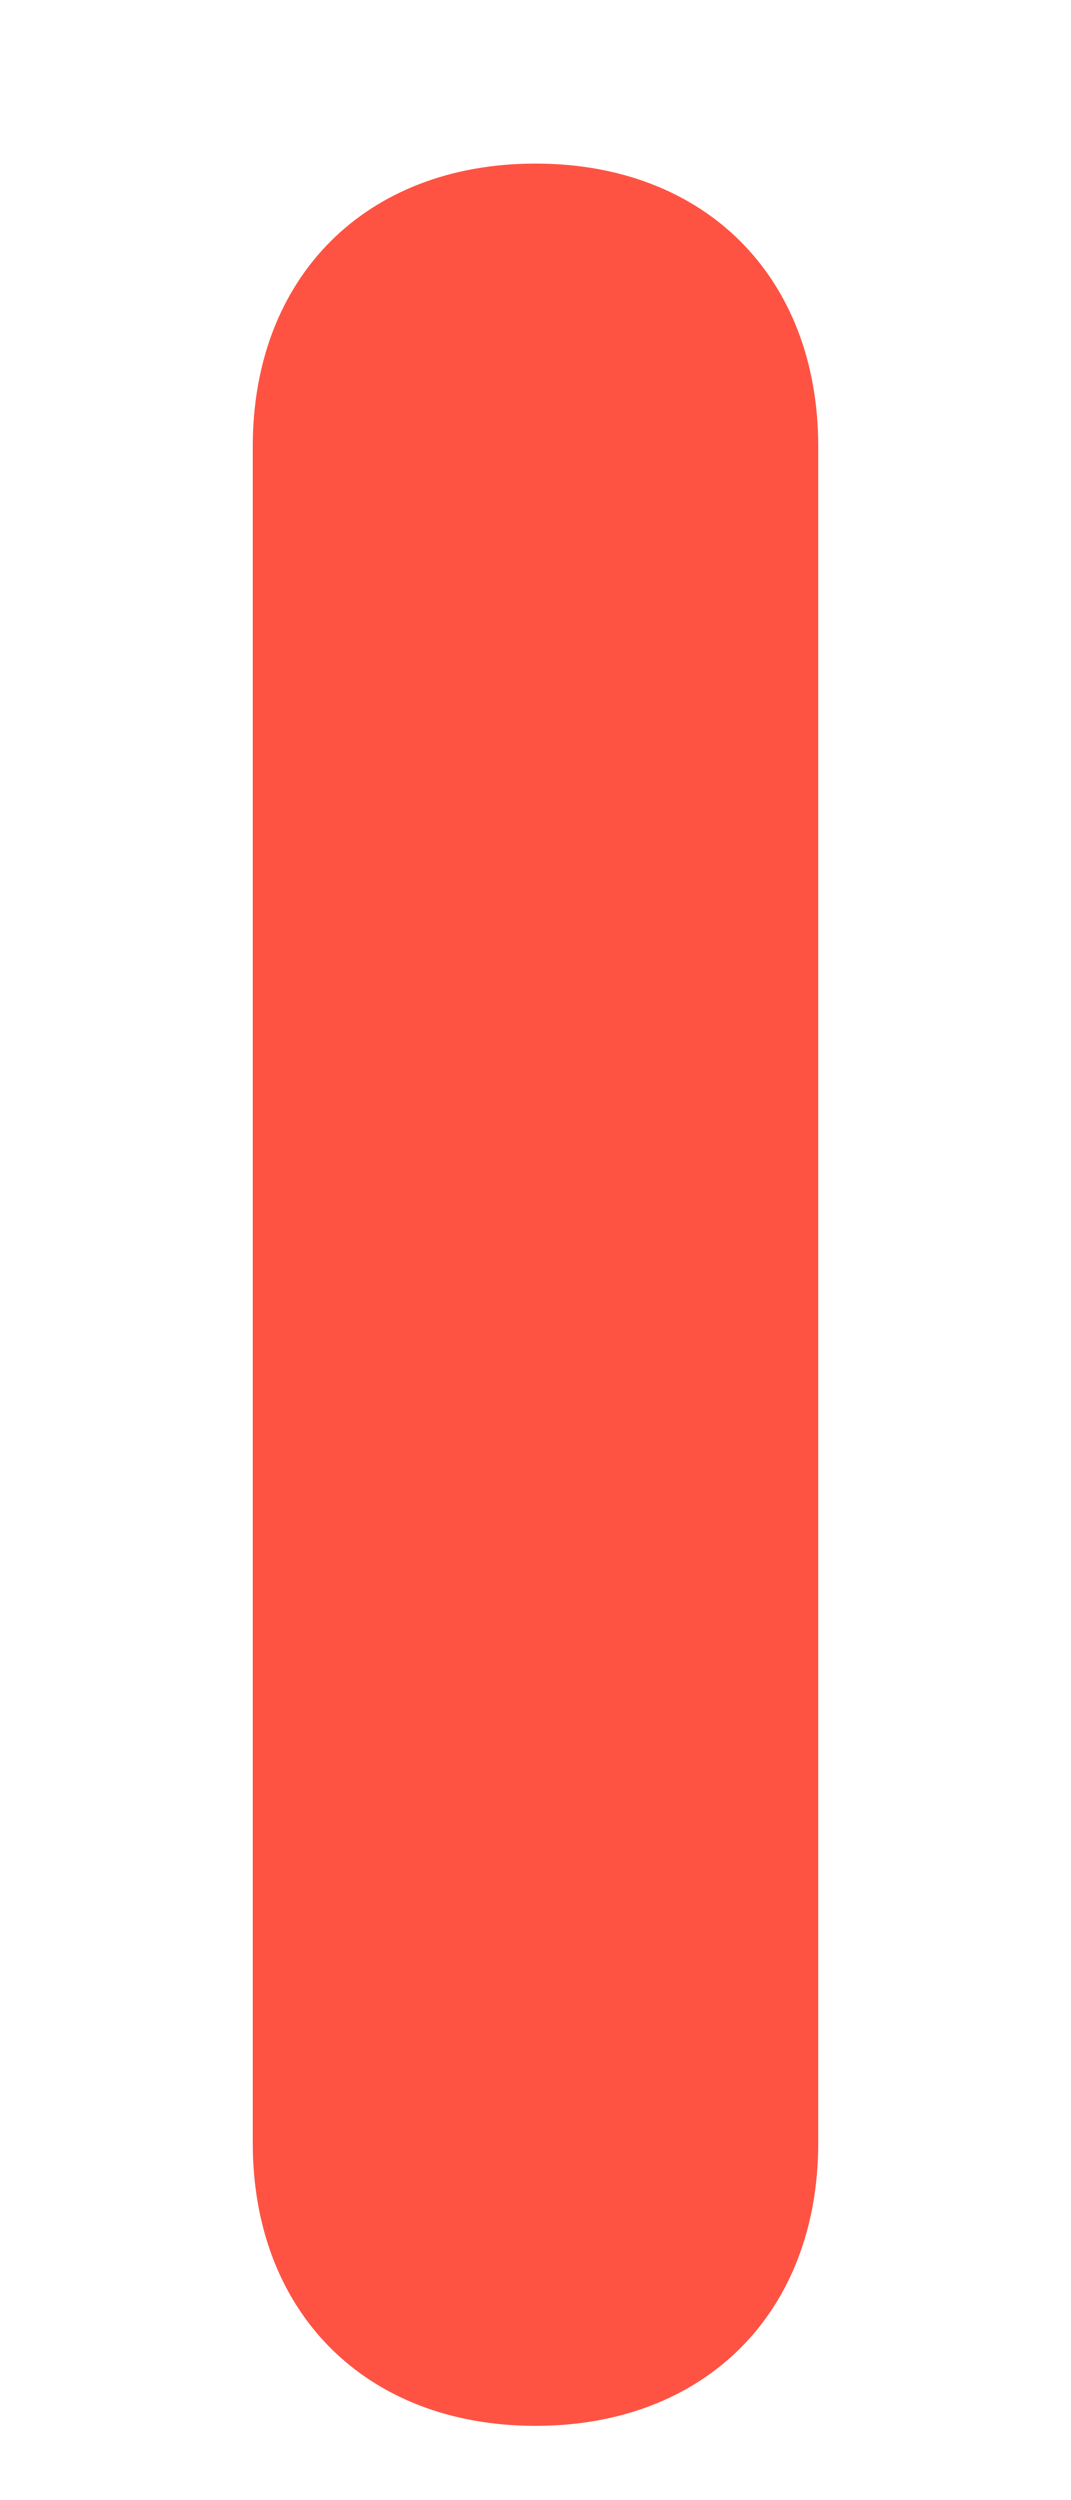 ﻿<?xml version="1.0" encoding="utf-8"?>
<svg version="1.1" xmlns:xlink="http://www.w3.org/1999/xlink" width="3px" height="7px" xmlns="http://www.w3.org/2000/svg">
  <g transform="matrix(1 0 0 1 -633 -206 )">
    <path d="M 0.708 1.25  C 0.708 0.775  1.025 0.458  1.5 0.458  C 1.975 0.458  2.292 0.775  2.292 1.25  L 2.292 6  C 2.292 6.475  1.975 6.792  1.5 6.792  C 1.025 6.792  0.708 6.475  0.708 6  L 0.708 1.25  Z " fill-rule="nonzero" fill="#fe5343" stroke="none" transform="matrix(1 0 0 1 633 206 )" />
  </g>
</svg>
